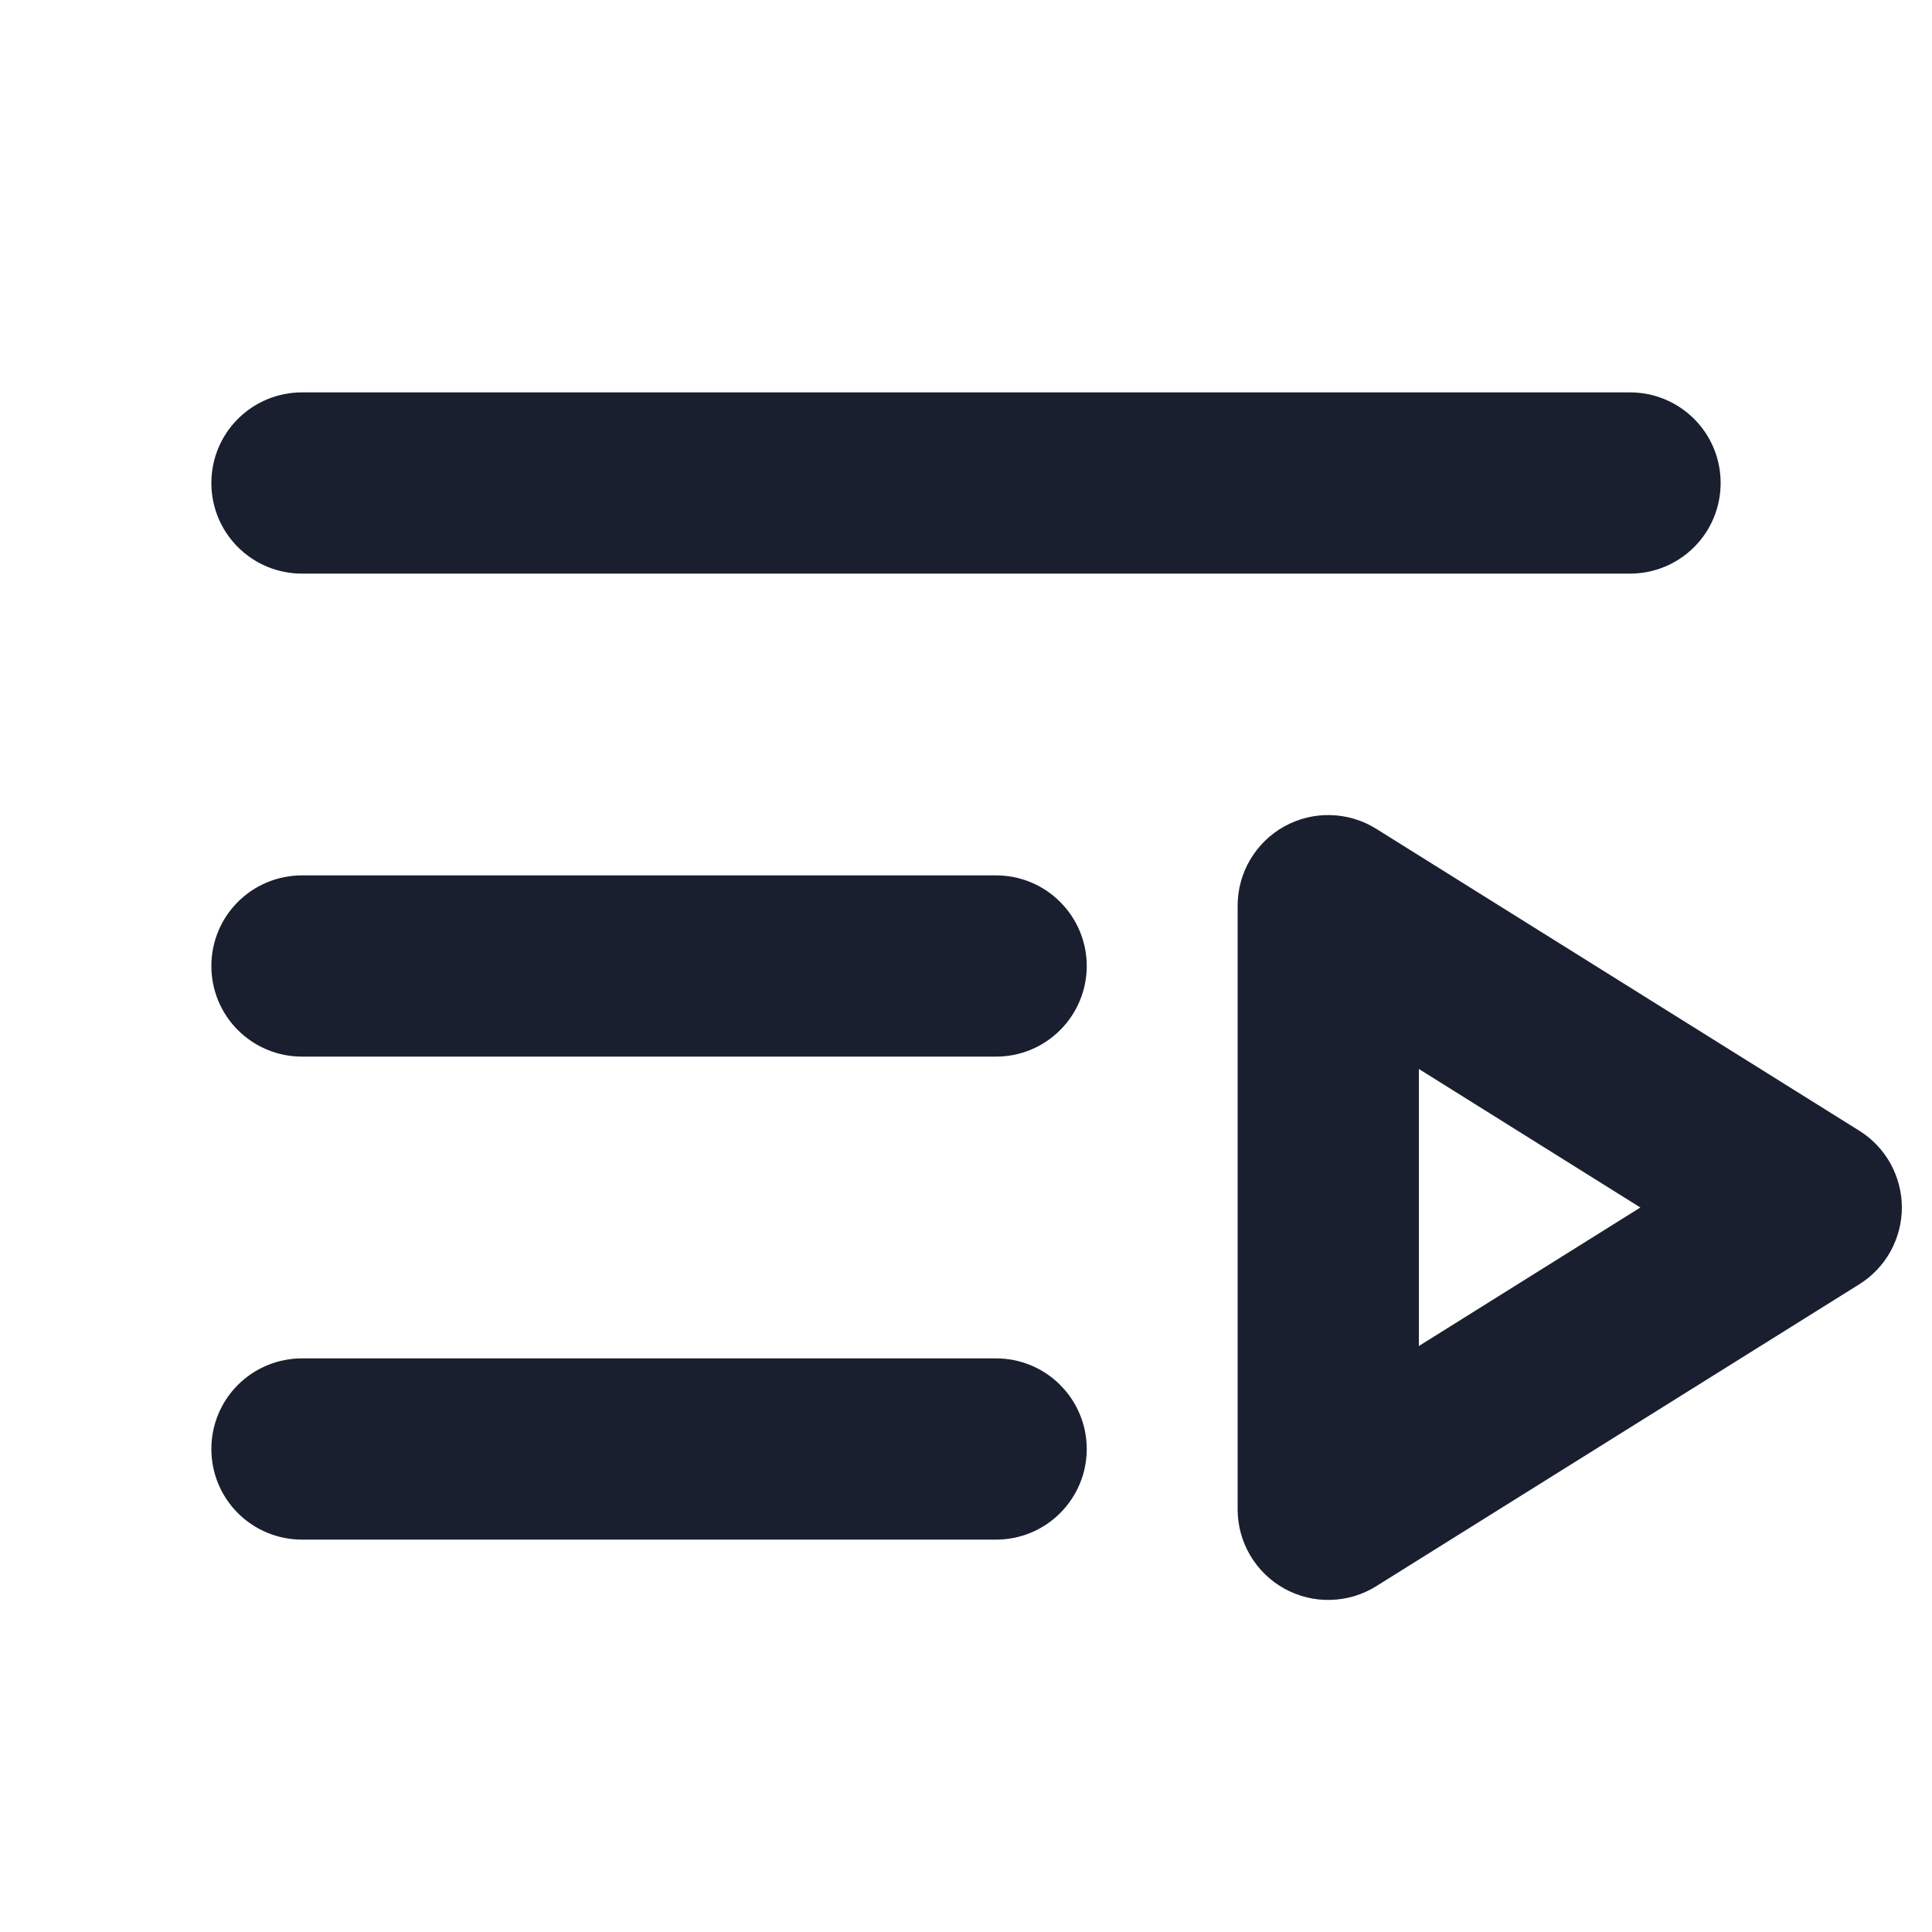 <svg width="20" height="20" viewBox="0 0 20 20" fill="none" xmlns="http://www.w3.org/2000/svg">
<path d="M2.188 5C2.188 4.751 2.286 4.513 2.462 4.337C2.638 4.161 2.876 4.062 3.125 4.062H16.875C17.124 4.062 17.362 4.161 17.538 4.337C17.714 4.513 17.812 4.751 17.812 5C17.812 5.249 17.714 5.487 17.538 5.663C17.362 5.839 17.124 5.938 16.875 5.938H3.125C2.876 5.938 2.638 5.839 2.462 5.663C2.286 5.487 2.188 5.249 2.188 5ZM10.312 9.062H3.125C2.876 9.062 2.638 9.161 2.462 9.337C2.286 9.513 2.188 9.751 2.188 10C2.188 10.249 2.286 10.487 2.462 10.663C2.638 10.839 2.876 10.938 3.125 10.938H10.312C10.561 10.938 10.8 10.839 10.975 10.663C11.151 10.487 11.25 10.249 11.25 10C11.25 9.751 11.151 9.513 10.975 9.337C10.8 9.161 10.561 9.062 10.312 9.062ZM10.312 14.062H3.125C2.876 14.062 2.638 14.161 2.462 14.337C2.286 14.513 2.188 14.751 2.188 15C2.188 15.249 2.286 15.487 2.462 15.663C2.638 15.839 2.876 15.938 3.125 15.938H10.312C10.561 15.938 10.8 15.839 10.975 15.663C11.151 15.487 11.25 15.249 11.25 15C11.25 14.751 11.151 14.513 10.975 14.337C10.8 14.161 10.561 14.062 10.312 14.062ZM19.688 12.5C19.688 12.659 19.647 12.816 19.57 12.955C19.493 13.094 19.382 13.211 19.247 13.295L14.247 16.42C14.105 16.509 13.942 16.558 13.774 16.562C13.607 16.567 13.442 16.526 13.295 16.445C13.149 16.364 13.027 16.245 12.942 16.101C12.857 15.957 12.812 15.792 12.812 15.625V9.375C12.812 9.208 12.857 9.043 12.942 8.899C13.027 8.755 13.149 8.636 13.295 8.555C13.442 8.474 13.607 8.433 13.774 8.438C13.942 8.442 14.105 8.491 14.247 8.58L19.247 11.705C19.382 11.789 19.493 11.906 19.57 12.045C19.647 12.184 19.688 12.341 19.688 12.5ZM16.981 12.5L14.688 11.066V13.934L16.981 12.5Z" fill="#191F2E"/>
</svg>
